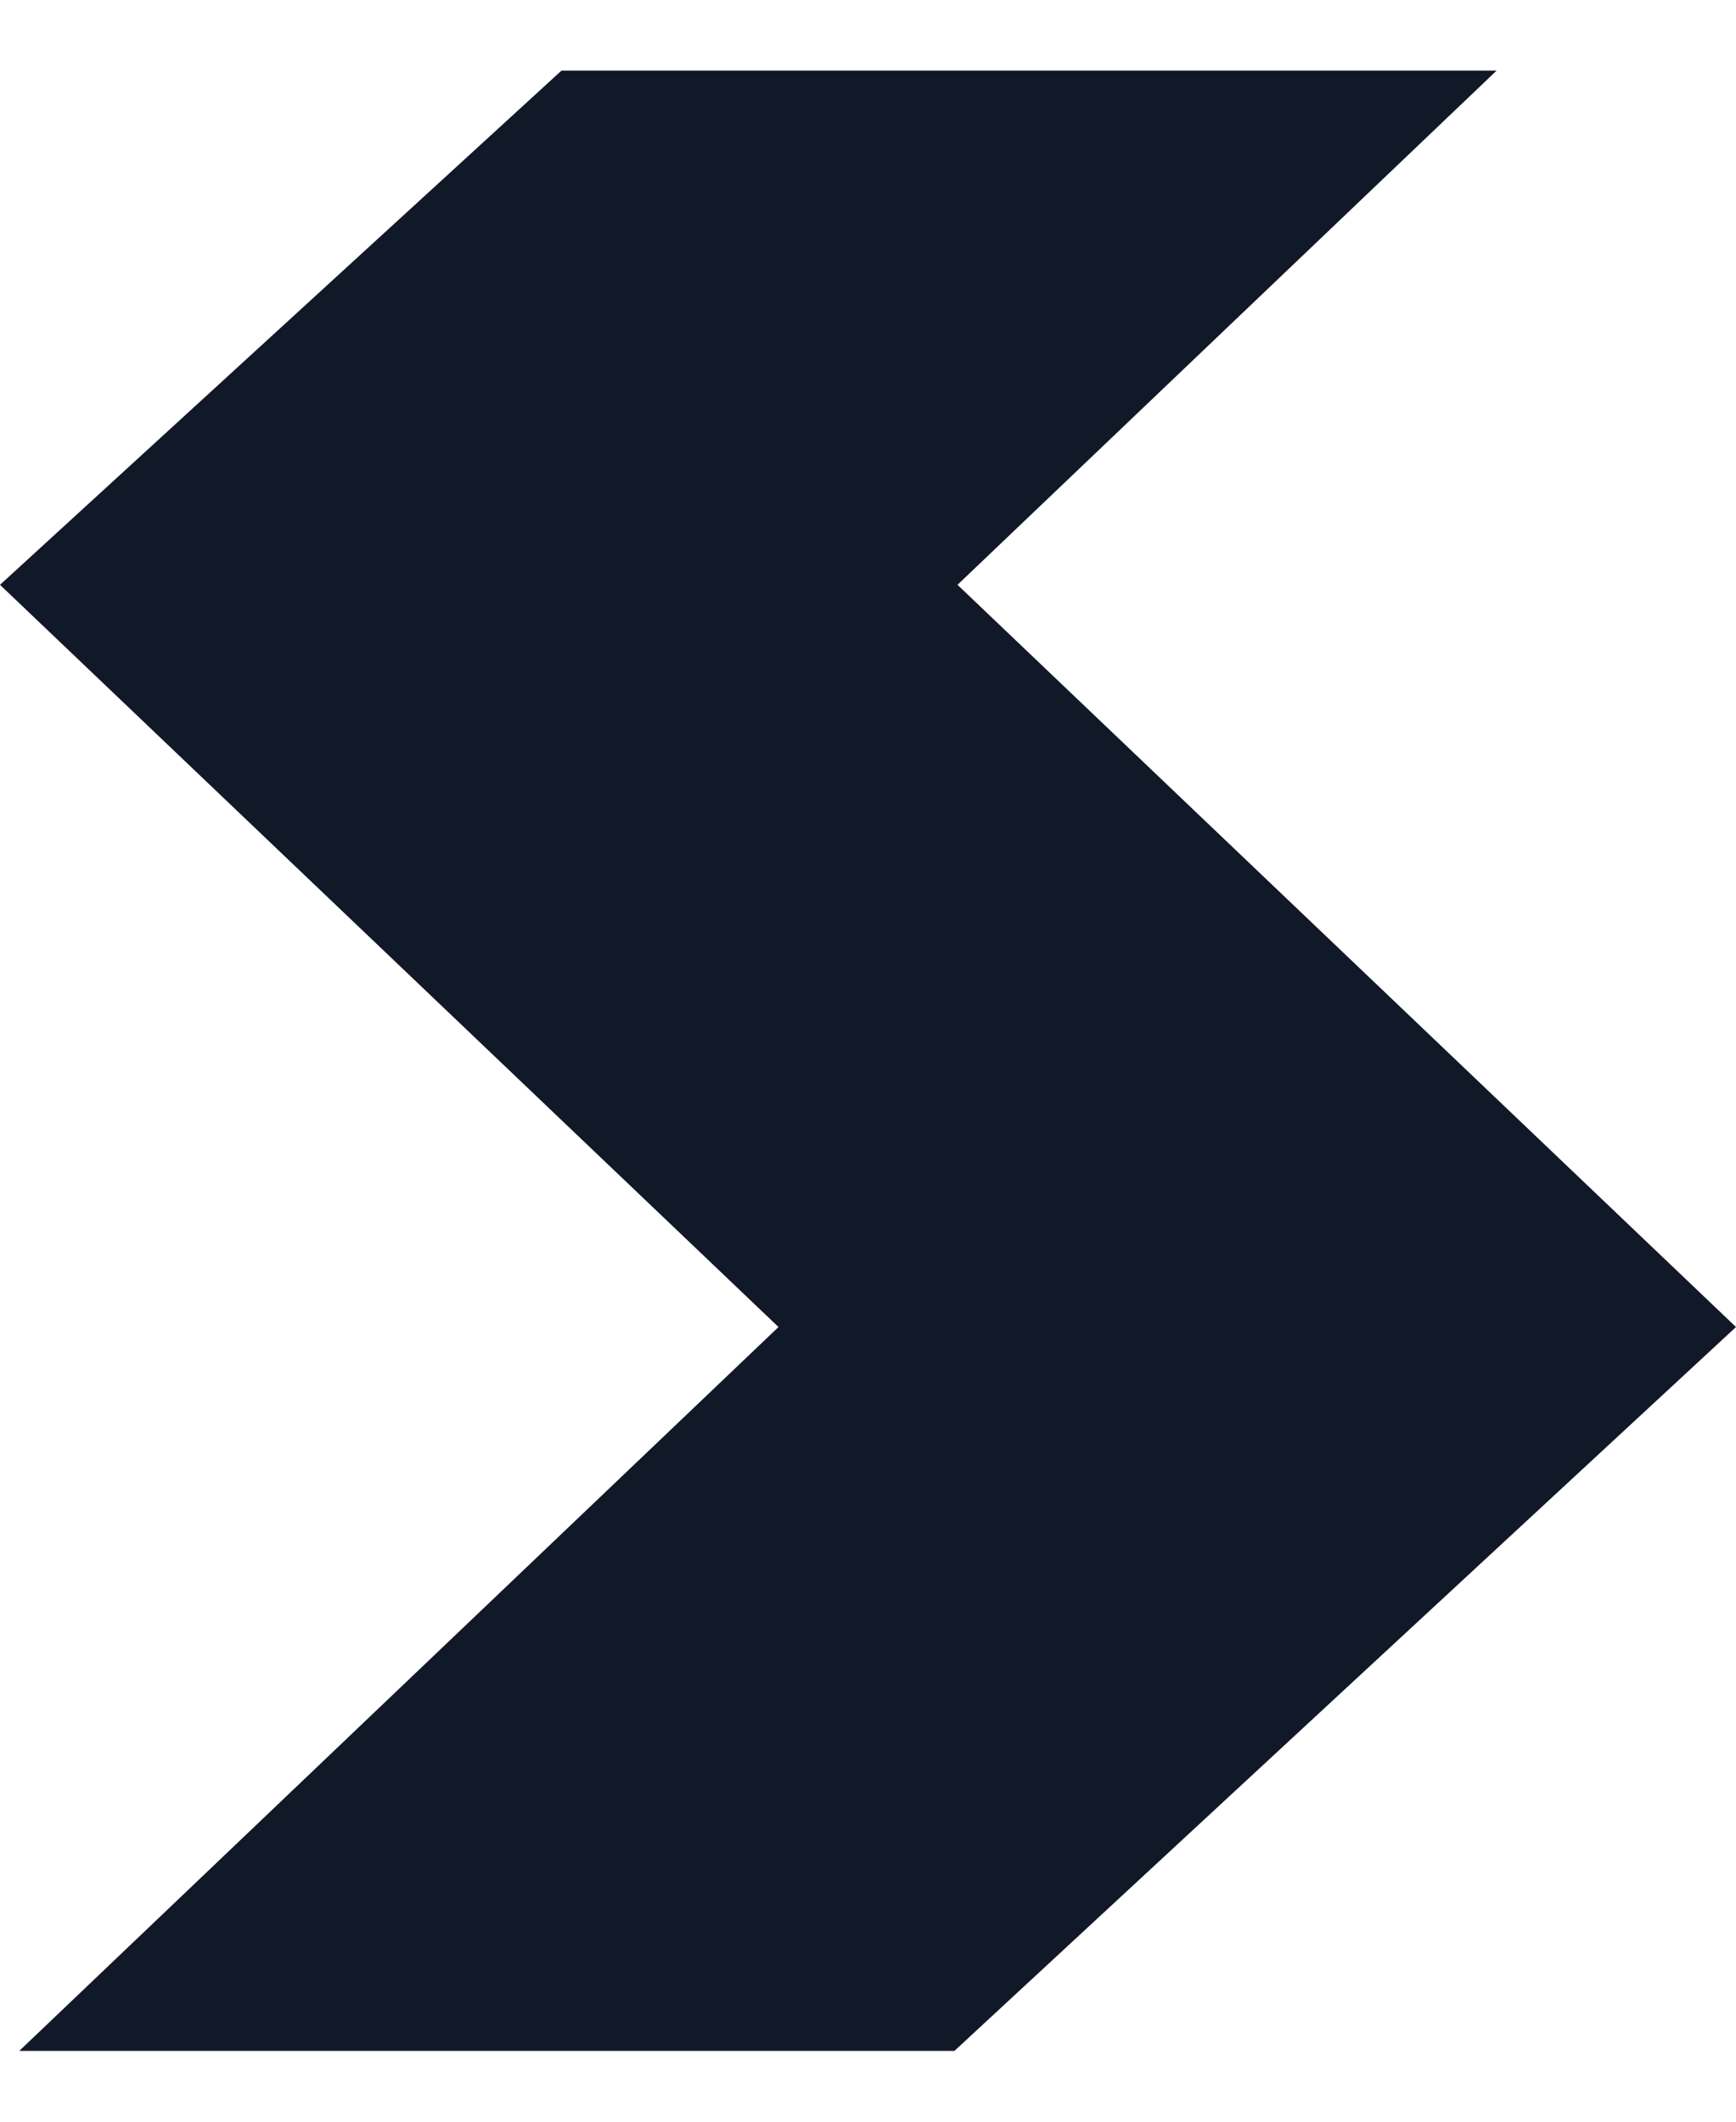<svg width="9" height="11" viewBox="0 0 9 11" fill="none" xmlns="http://www.w3.org/2000/svg">
<path fill-rule="evenodd" clip-rule="evenodd" d="M2.911 0.366L7.759 0.366L4.964 3.032L9 6.88L4.948 10.633H0.1L4.036 6.88L0 3.032L2.911 0.366Z" fill="#111827"/>
</svg>
